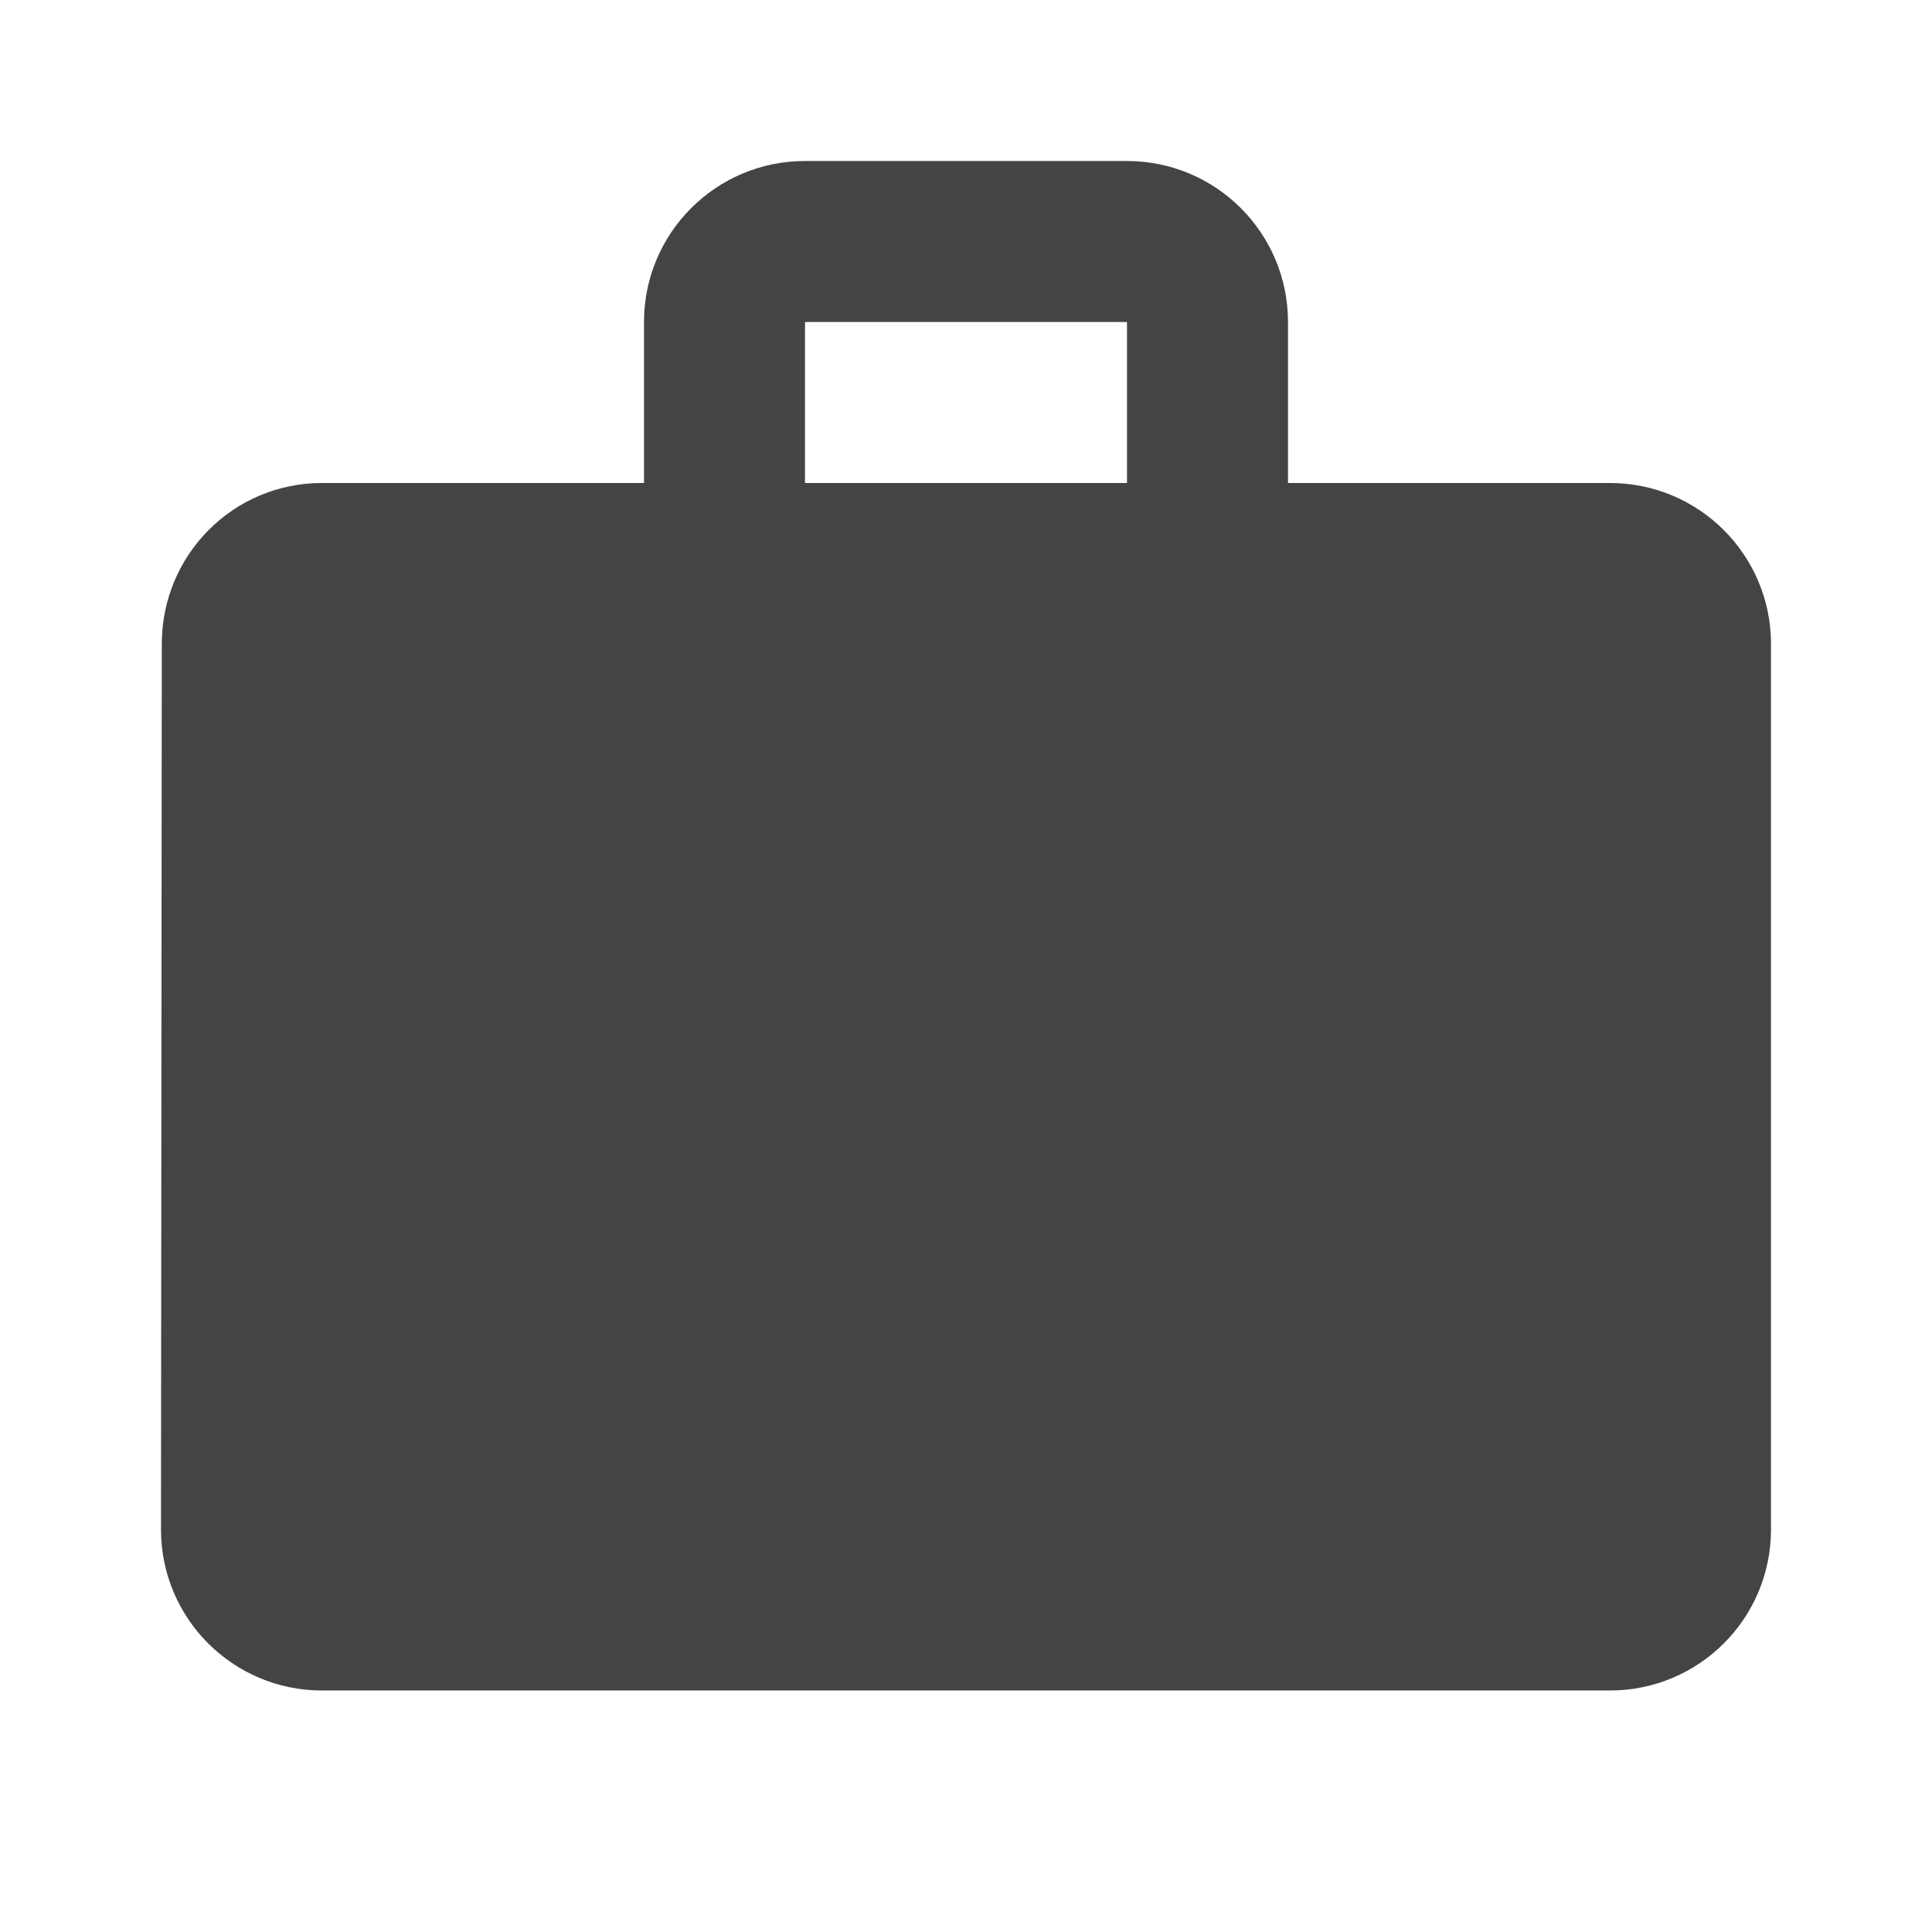 <?xml version="1.0" encoding="utf-8"?>
<!-- Generated by IcoMoon.io -->
<!DOCTYPE svg PUBLIC "-//W3C//DTD SVG 1.1//EN" "http://www.w3.org/Graphics/SVG/1.1/DTD/svg11.dtd">
<svg version="1.1" xmlns="http://www.w3.org/2000/svg" xmlns:xlink="http://www.w3.org/1999/xlink" width="24" height="24" viewBox="0 0 24 24">
<path d="M20 6h-4v-2c0-1.105-0.895-2-2-2h-4c-1.105 0-2 0.895-2 2v2h-4c-1.105 0-1.99 0.895-1.99 2l-0.010 11c0 1.105 0.895 2 2 2h16c1.105 0 2-0.895 2-2v-11c0-1.105-0.895-2-2-2zM14 6h-4v-2h4v2z" fill="#444444"></path>
</svg>
